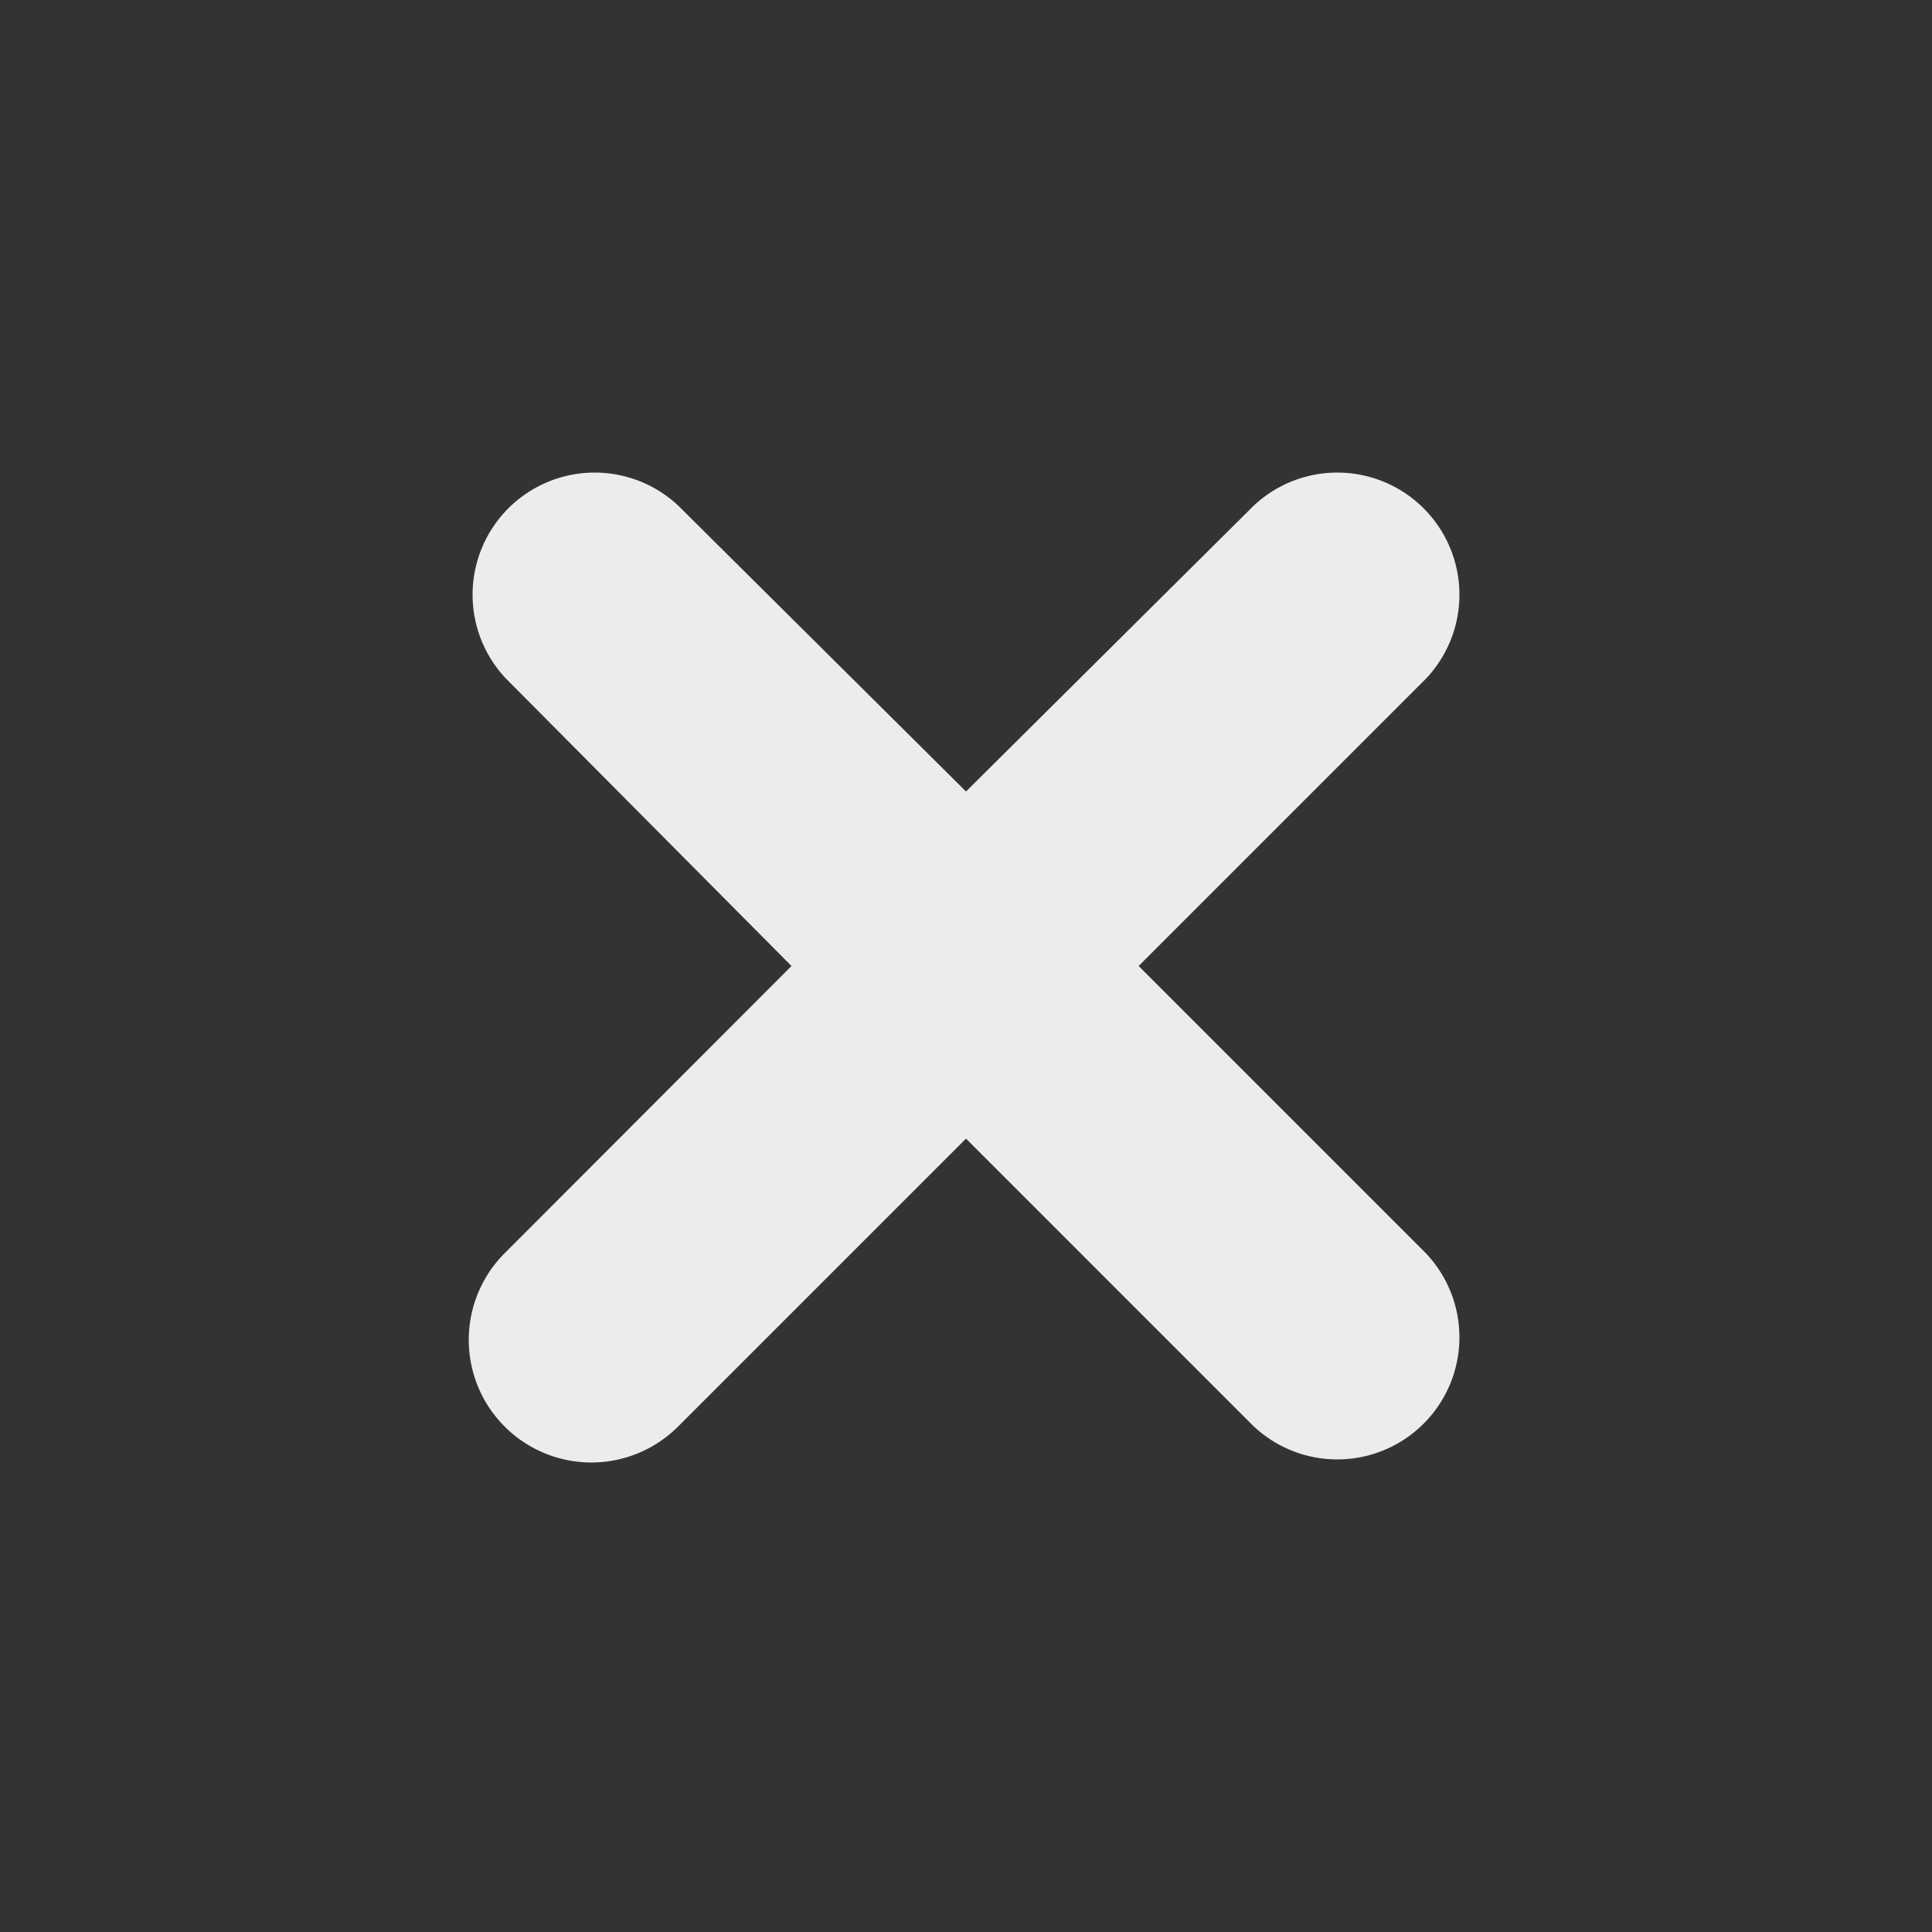 <svg xmlns="http://www.w3.org/2000/svg" viewBox="0 0 51.26 51.26"><rect x="0" y="0" width="51.26" height="51.26" fill="#333333" stroke="none"/><defs><style>.cls-1{fill:#ececed;}</style></defs><g id="Layer_2" data-name="Layer 2"><path class="cls-1" d="M37.84,33.26l-7.63-7.63L37.84,18a3.24,3.24,0,0,0-4.58-4.58L25.63,21,18,13.42A3.24,3.24,0,0,0,13.42,18L21,25.63l-7.62,7.63A3.24,3.24,0,0,0,18,37.84l7.63-7.63,7.63,7.63a3.24,3.24,0,0,0,4.58-4.58Z"/></g></svg>